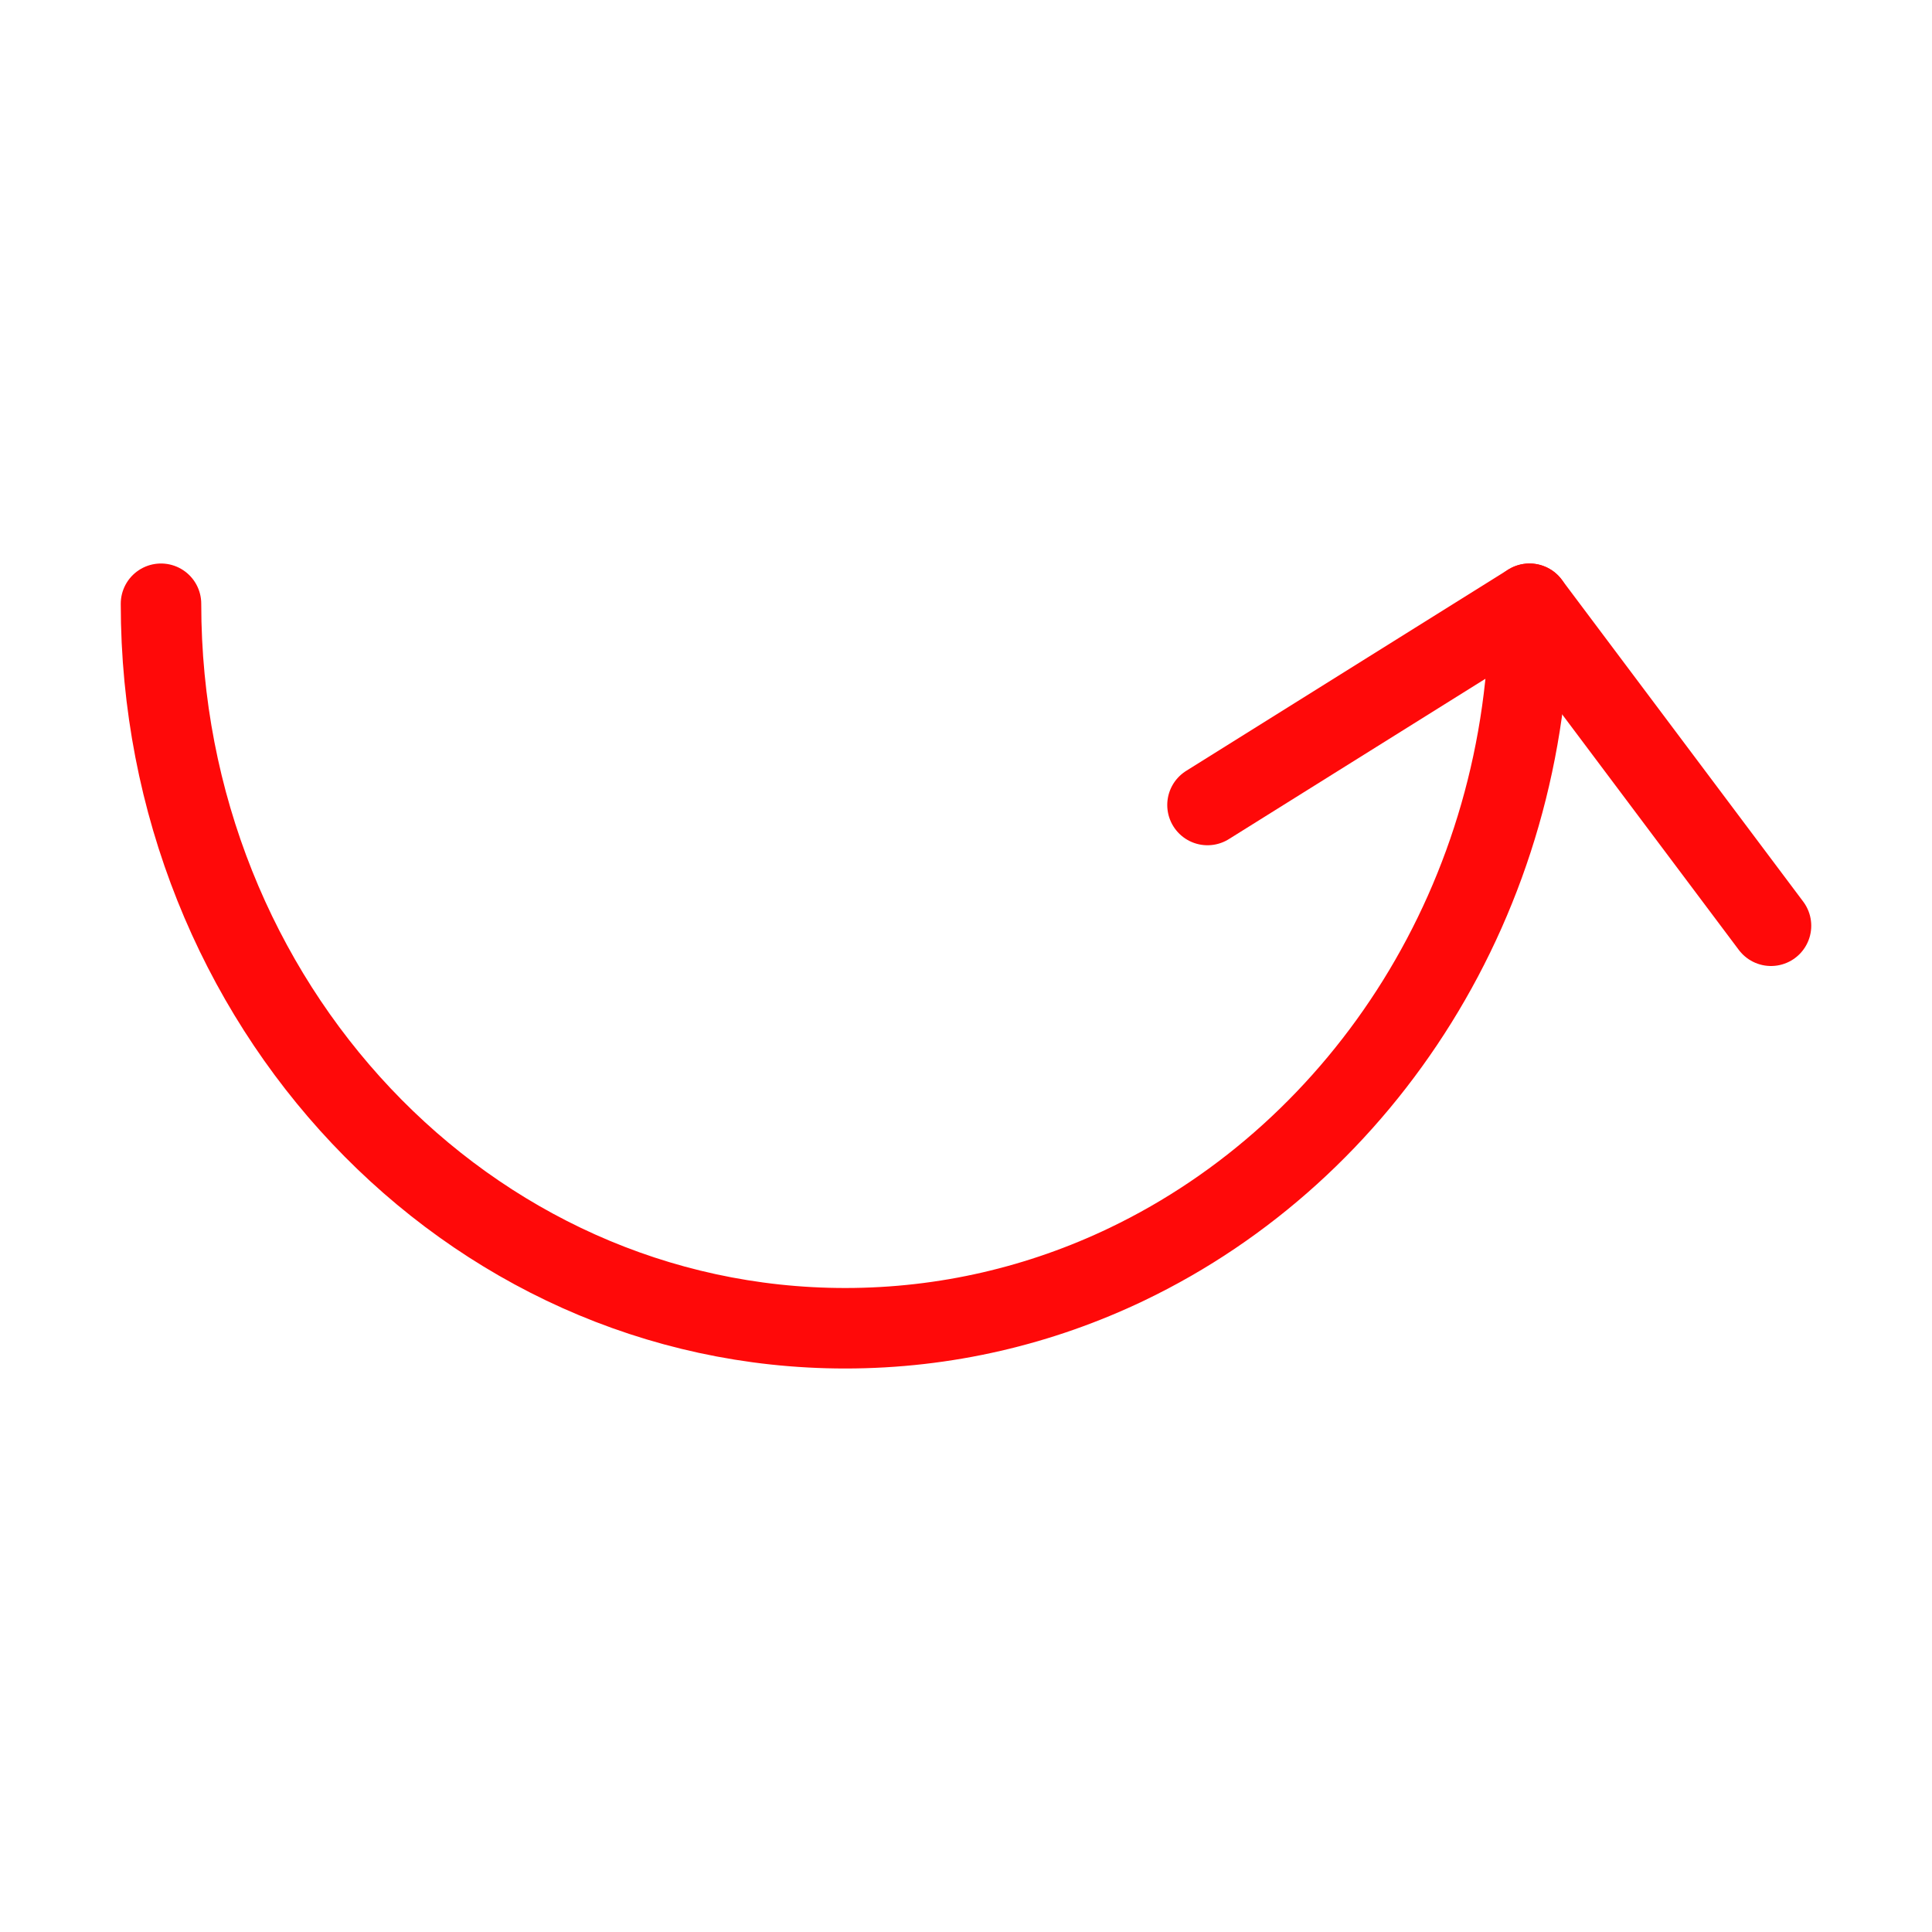 <?xml version="1.0" encoding="UTF-8"?><svg width="24" height="24" viewBox="0 0 48 48" fill="none" xmlns="http://www.w3.org/2000/svg"><path d="M38 15C38 22.299 33.897 28.583 28 31.408C25.865 32.431 23.495 33 21 33C11.611 33 4 24.941 4 15" stroke="#FF0909" stroke-width="2" stroke-linecap="round" stroke-linejoin="round"/><path d="M30 20L38 15L44 23" stroke="#FF0909" stroke-width="2" stroke-linecap="round" stroke-linejoin="round"/></svg>